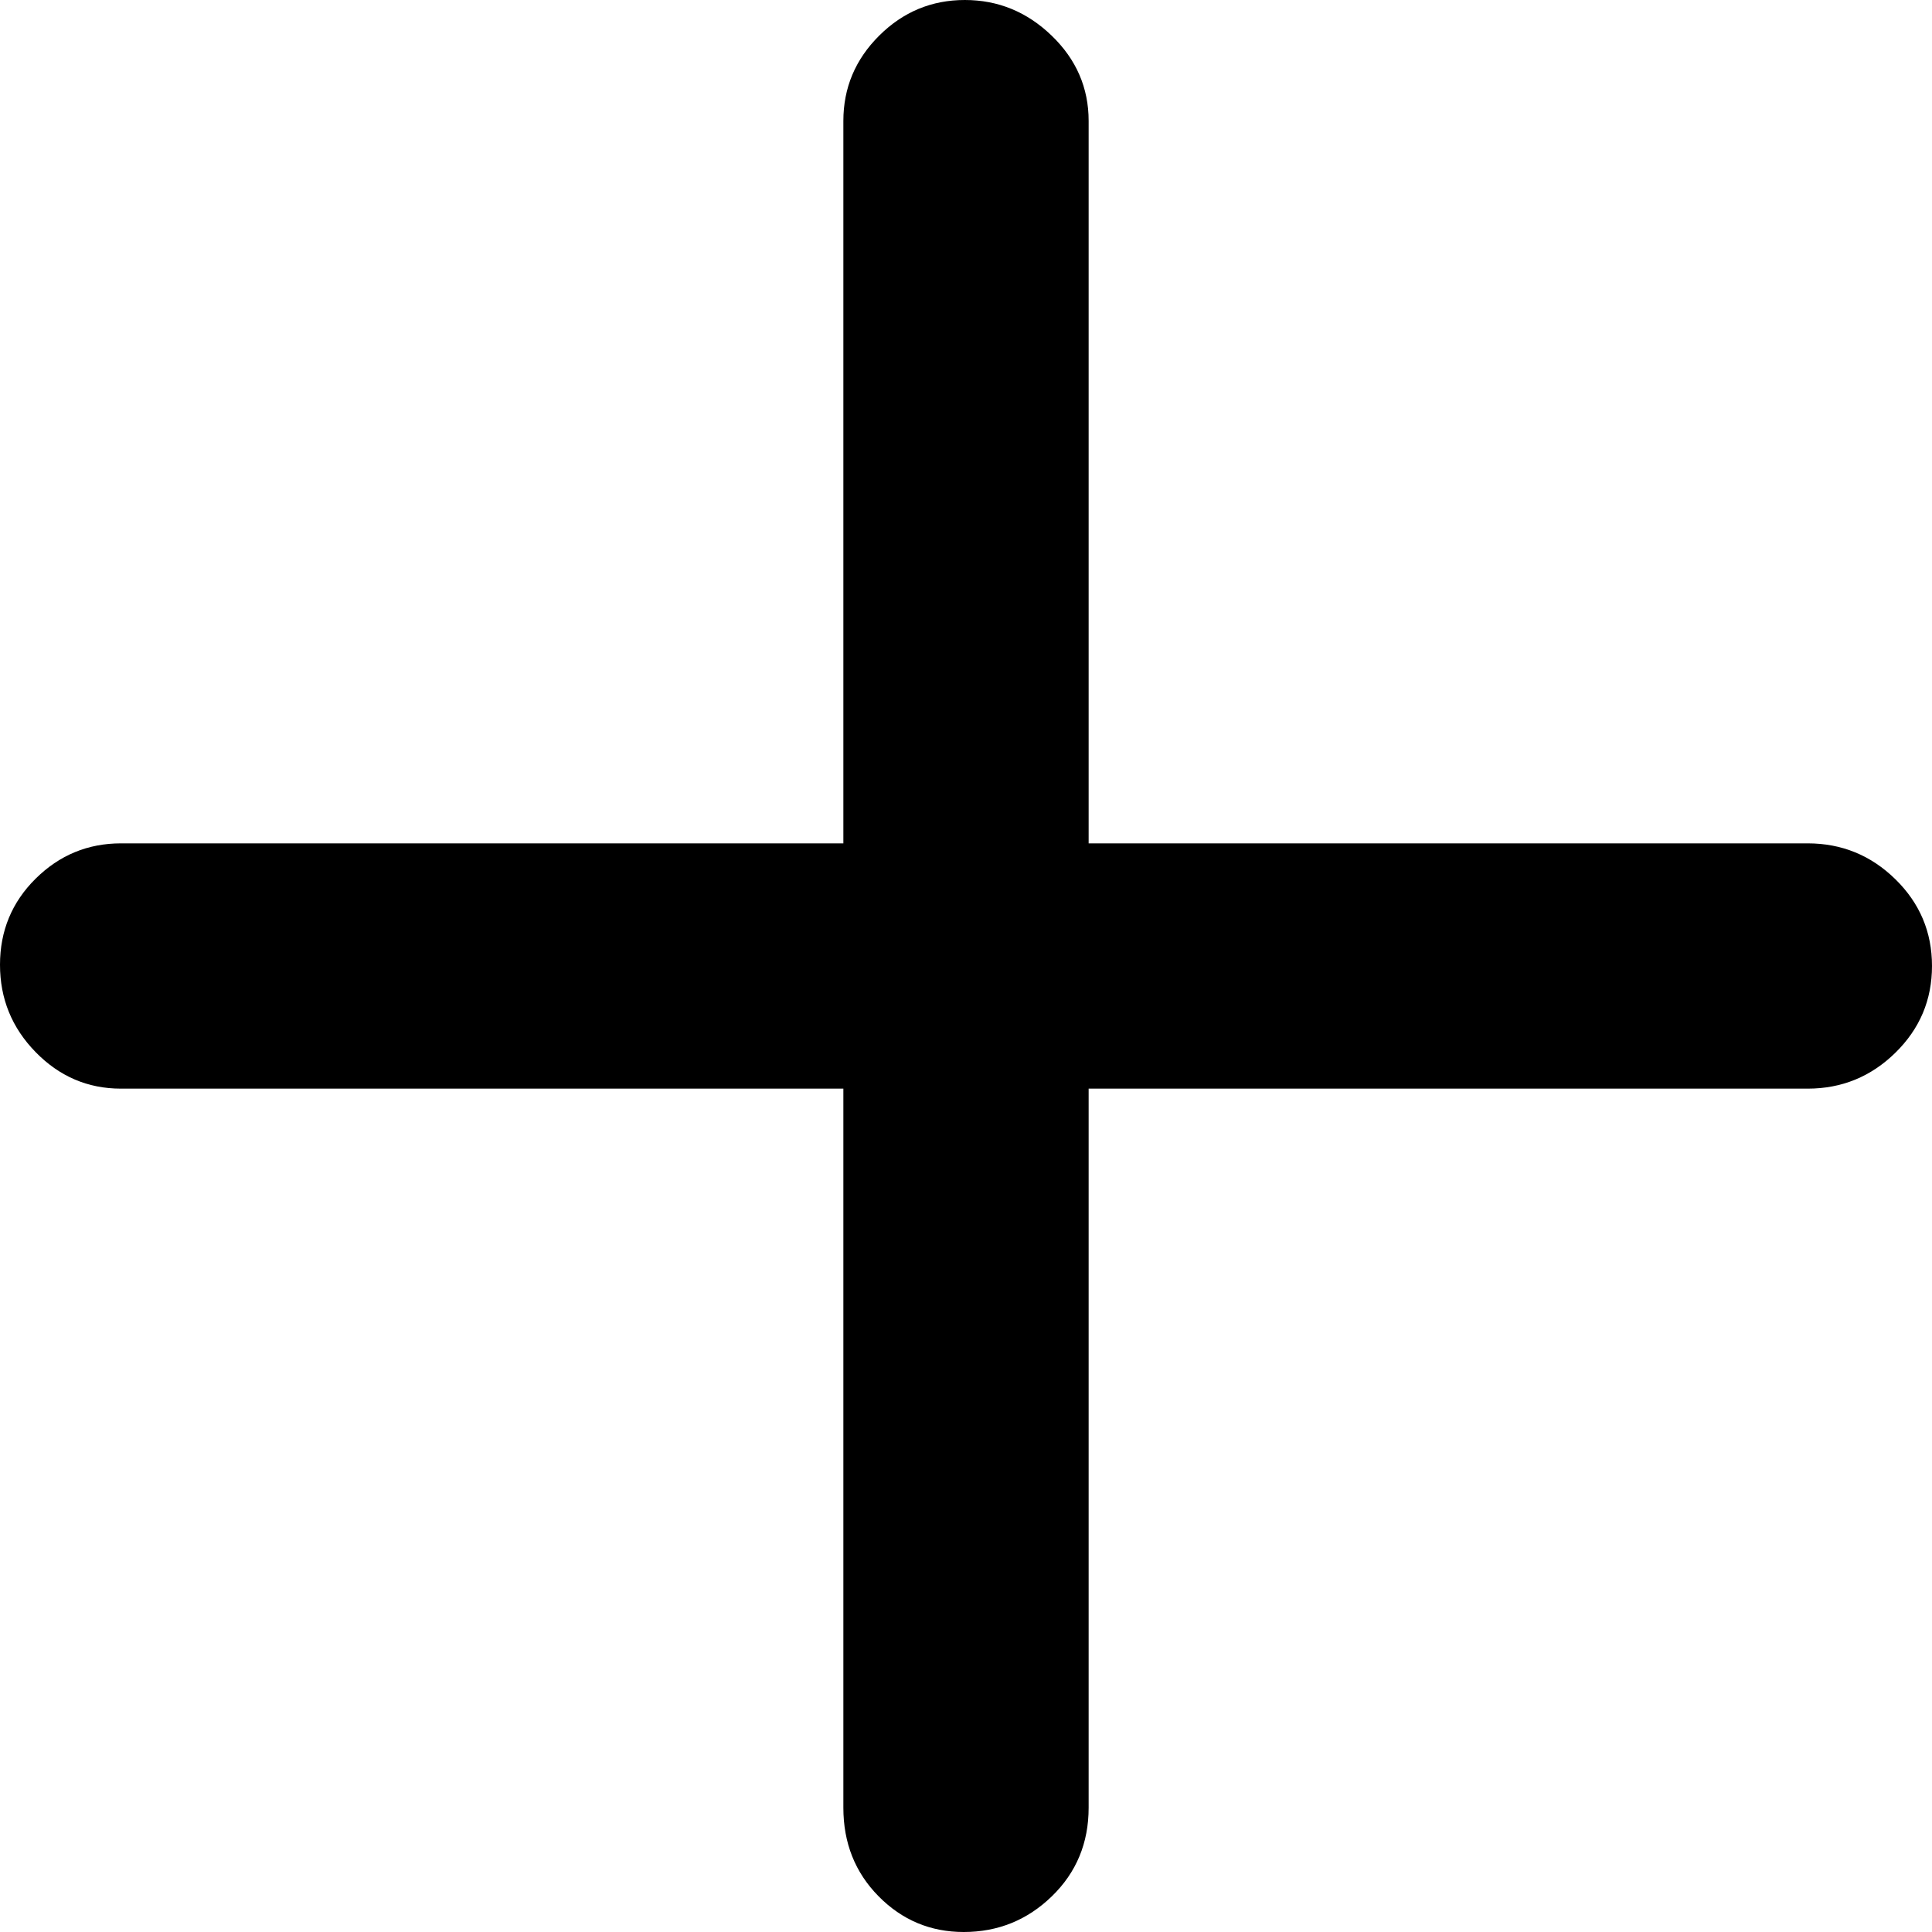 <svg xmlns="http://www.w3.org/2000/svg" viewBox="193 -768 575 575"><path d="M479.825-193q-14.85 0-25.338-10.625Q444-214.25 444-230v-214H229q-14.775 0-25.387-10.86Q193-465.719 193-480.86q0-15.14 10.613-25.64Q214.225-517 229-517h215v-215q0-14.775 10.658-25.388Q465.316-768 480.158-768T506-757.388q11 10.613 11 25.388v215h214q15.2 0 26.1 10.675 10.9 10.676 10.9 25.816 0 15.141-10.9 25.825T731-444H517v214q0 15.75-10.95 26.375Q495.099-193 479.825-193Z"/></svg>